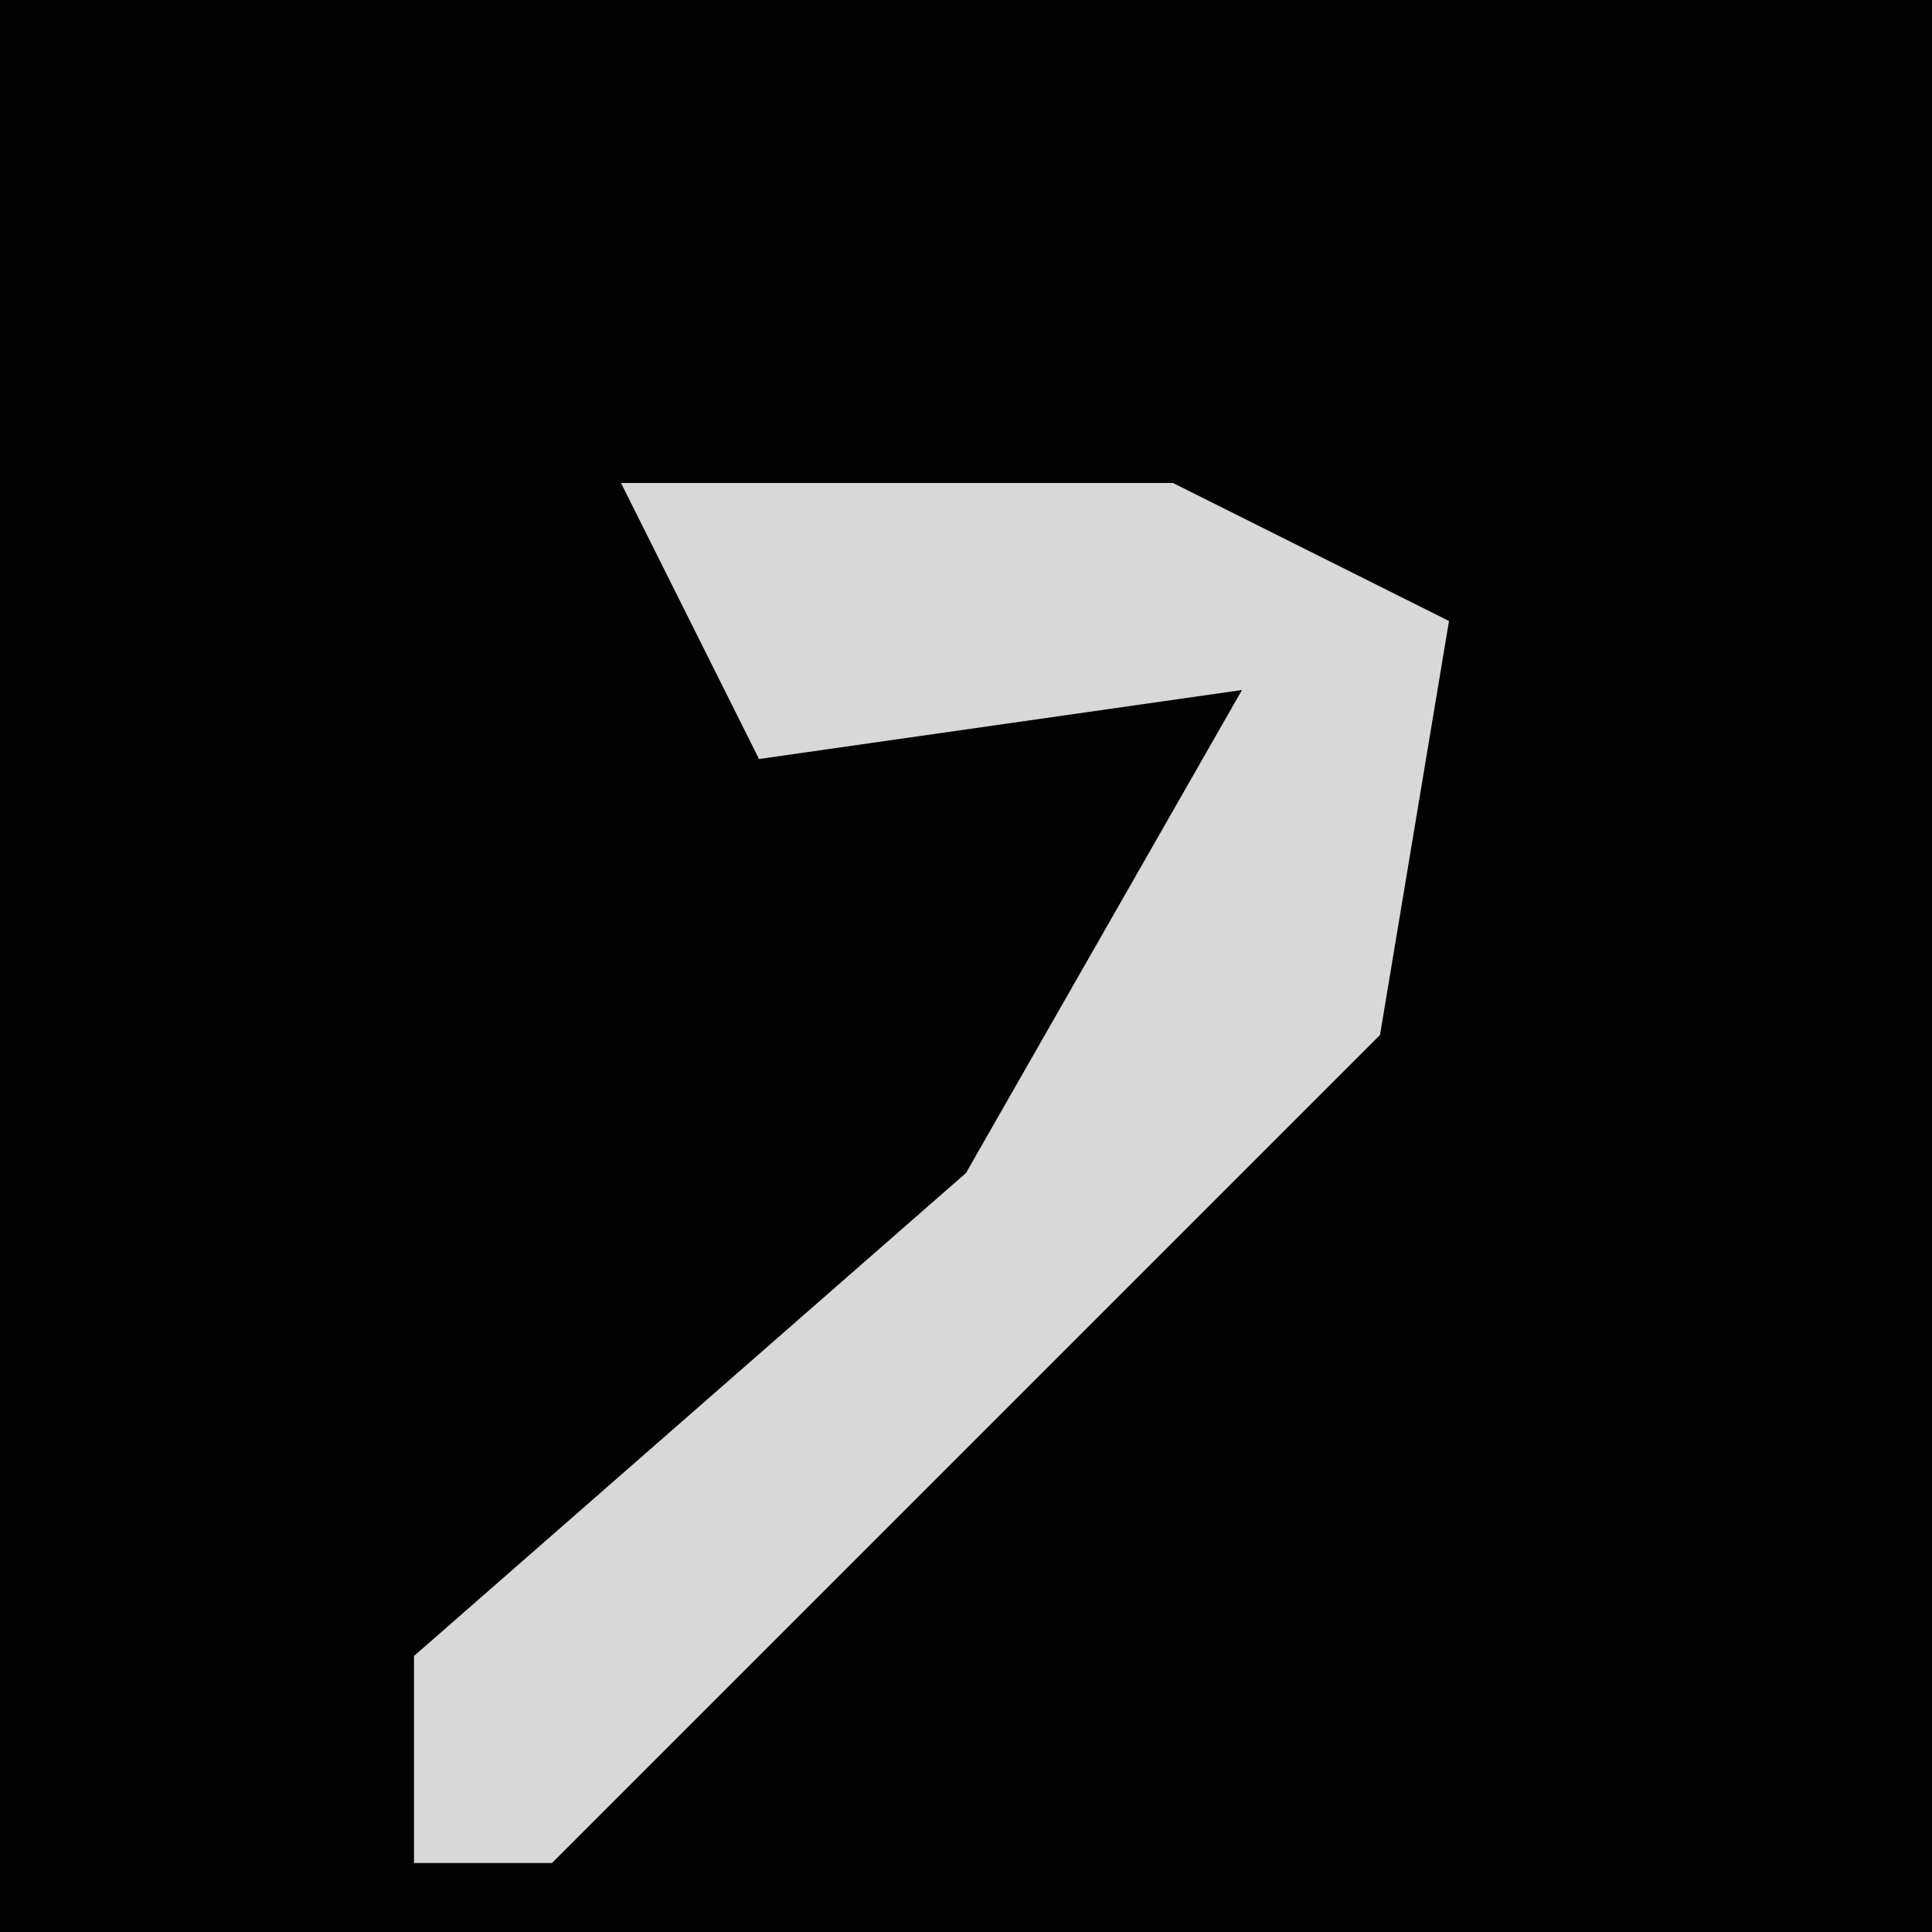 <?xml version="1.0" encoding="UTF-8"?>
<svg version="1.1" xmlns="http://www.w3.org/2000/svg" width="28" height="28">
<path d="M0,0 L28,0 L28,28 L0,28 Z " fill="#020202" transform="translate(0,0)"/>
<path d="M0,0 L8,0 L12,2 L11,8 L-1,20 L-3,20 L-3,17 L5,10 L9,3 L2,4 Z " fill="#D8D8D8" transform="translate(9,7)"/>
</svg>
